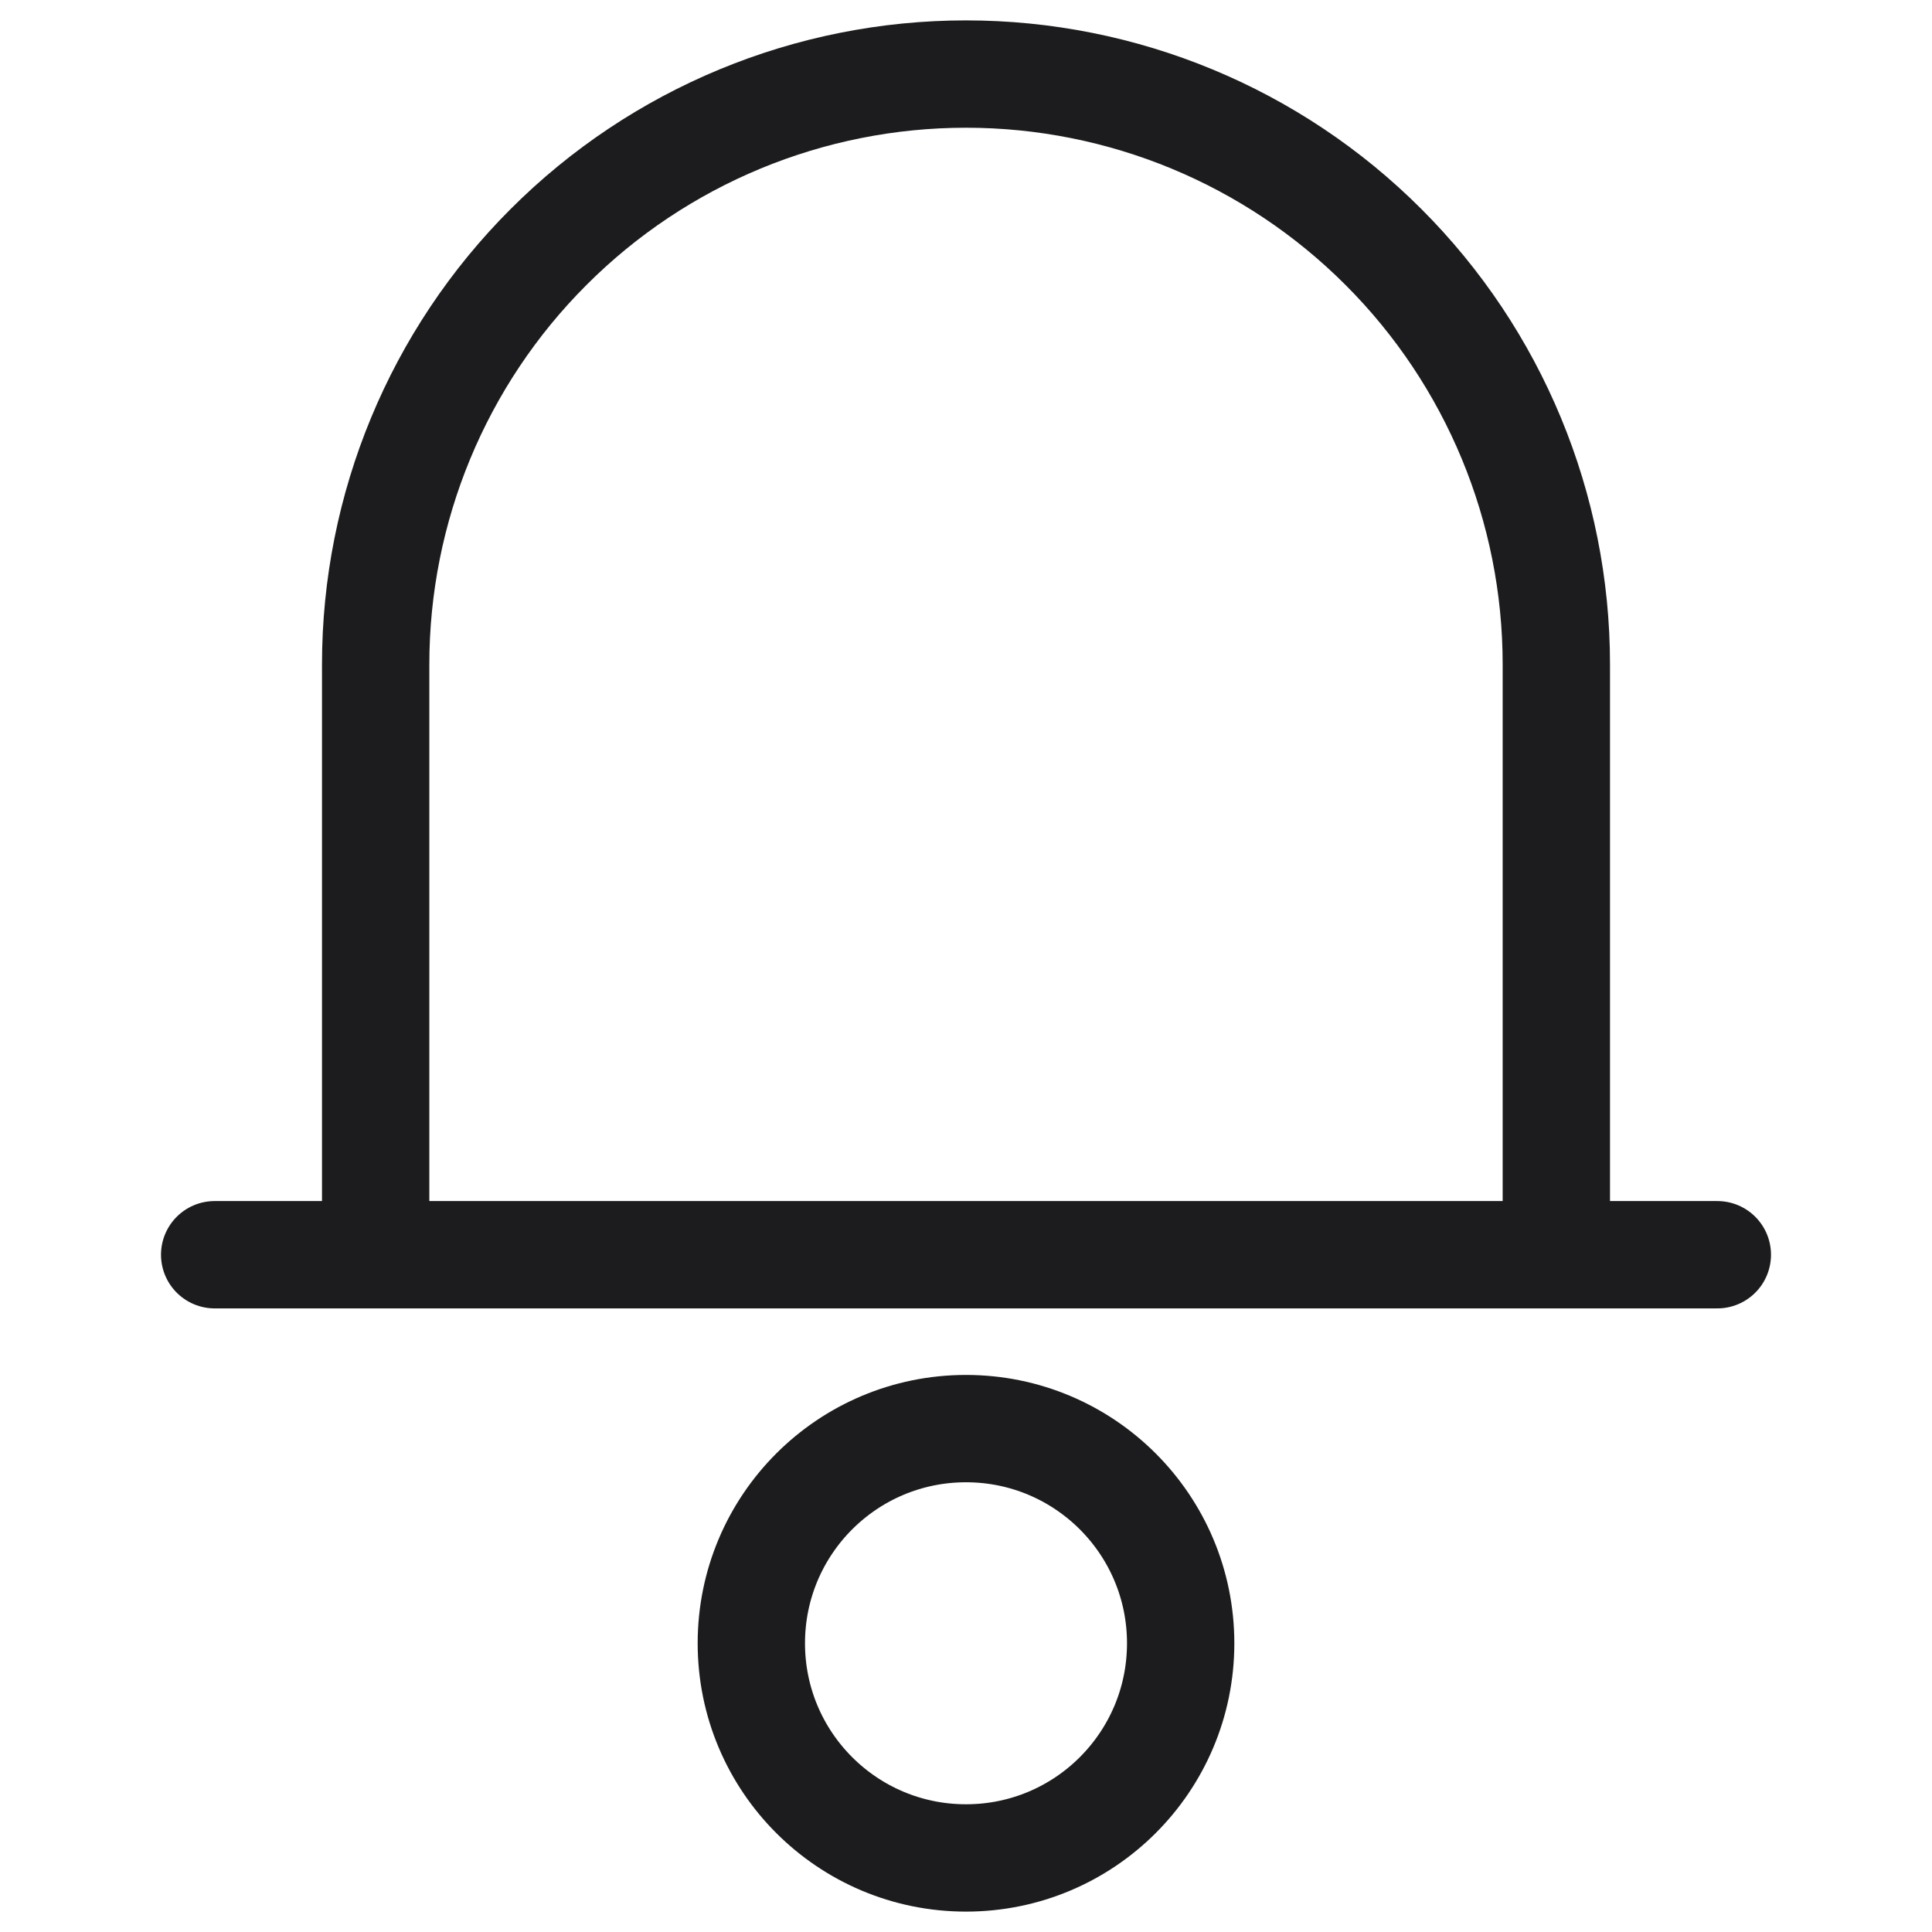 <svg width="20" height="20" viewBox="0 0 16 18" fill="none" xmlns="http://www.w3.org/2000/svg">
<path d="M1 11.69H15M8 0.69C9.459 0.69 10.858 1.269 11.889 2.301C12.921 3.332 13.5 4.731 13.5 6.19V11.69H2.5V6.19C2.5 4.731 3.079 3.332 4.111 2.301C5.142 1.269 6.541 0.69 8 0.69ZM10 15.31C10 16.415 9.105 17.31 8 17.31C6.895 17.31 6 16.415 6 15.31C6 14.205 6.895 13.31 8 13.31C9.105 13.31 10 14.205 10 15.31Z" stroke="#1C1C1E" stroke-linecap="round" stroke-linejoin="round"/>
</svg>
